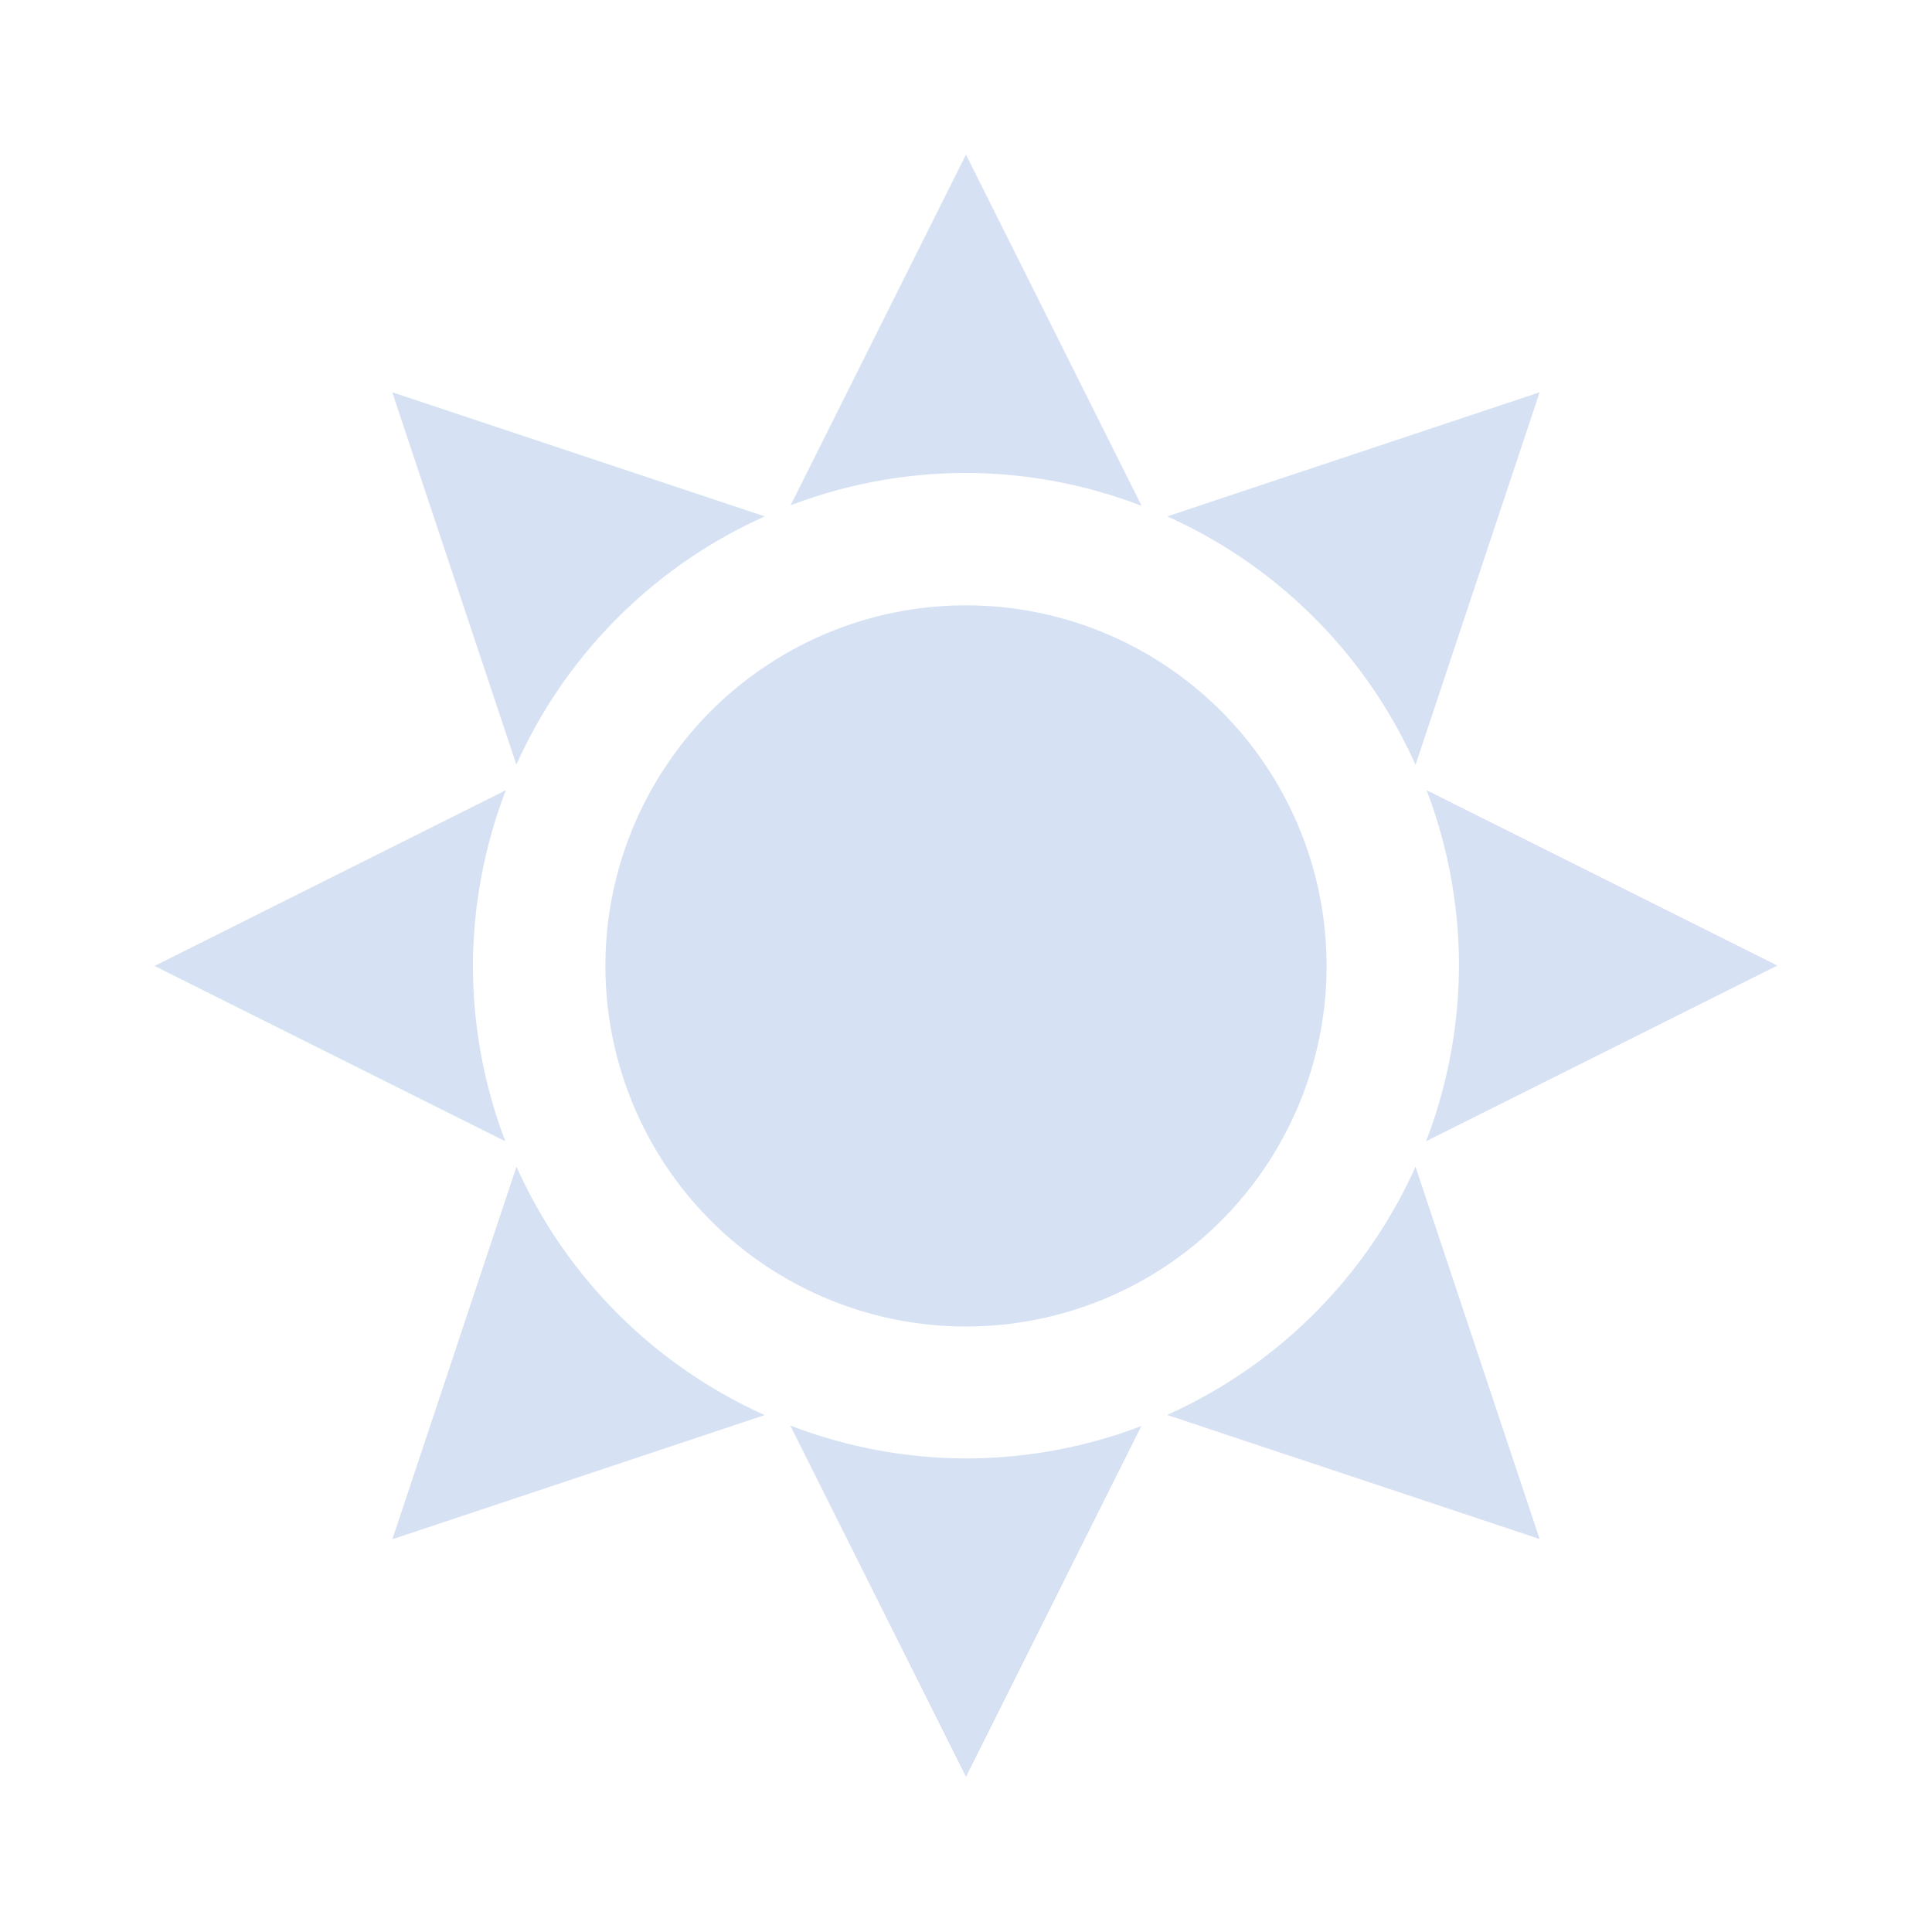 <?xml version="1.0" encoding="UTF-8" standalone="no"?>
<!-- Created with Inkscape (http://www.inkscape.org/) -->

<svg
   xmlns:dc="http://purl.org/dc/elements/1.1/"
   xmlns:cc="http://creativecommons.org/ns#"
   xmlns:rdf="http://www.w3.org/1999/02/22-rdf-syntax-ns#"
   xmlns:svg="http://www.w3.org/2000/svg"
   xmlns="http://www.w3.org/2000/svg"
   xmlns:sodipodi="http://sodipodi.sourceforge.net/DTD/sodipodi-0.dtd"
   xmlns:inkscape="http://www.inkscape.org/namespaces/inkscape"
   width="25"
   height="25"
   id="svg2"
   version="1.1"
   inkscape:version="0.92.1 r"
   sodipodi:docname="light_icon.svg">
  <defs
     id="defs4" />
  <sodipodi:namedview
     id="base"
     pagecolor="#ffffff"
     bordercolor="#666666"
     borderopacity="1.0"
     inkscape:pageopacity="0.0"
     inkscape:pageshadow="2"
     inkscape:zoom="16"
     inkscape:cx="-3.6696055"
     inkscape:cy="10.520362"
     inkscape:document-units="px"
     inkscape:current-layer="layer1"
     showgrid="true"
     inkscape:showpageshadow="false"
     inkscape:window-width="1920"
     inkscape:window-height="1031"
     inkscape:window-x="0"
     inkscape:window-y="25"
     inkscape:window-maximized="1"
     inkscape:snap-bbox="true"
     inkscape:bbox-nodes="true"
     inkscape:snap-global="true">
    <inkscape:grid
       type="xygrid"
       id="grid4156"
       empspacing="1"
       dotted="true" />
  </sodipodi:namedview>
  <g
     inkscape:label="Calque 1"
     inkscape:groupmode="layer"
     id="layer1"
     transform="translate(0,-1027.362)">
    <path
       style="fill:#d6e2f4;fill-rule:evenodd;stroke:none;stroke-width:1px;stroke-linecap:butt;stroke-linejoin:miter;stroke-opacity:1;fill-opacity:1"
       d="m 12.499,1029.362 -2.269,4.539 a 6.38,6.38 0 0 1 2.269,-0.419 6.38,6.38 0 0 1 2.274,0.426 z m -7.423,3.076 1.606,4.819 a 6.38,6.38 0 0 1 3.215,-3.213 z m 14.847,0 -4.819,1.606 a 6.38,6.38 0 0 1 3.213,3.215 z m -7.423,2.757 a 4.666,4.666 0 0 0 -4.666,4.666 4.666,4.666 0 0 0 4.666,4.666 4.666,4.666 0 0 0 4.666,-4.666 4.666,4.666 0 0 0 -4.666,-4.666 z m -5.954,2.392 -4.546,2.274 4.539,2.269 a 6.38,6.38 0 0 1 -0.419,-2.269 6.38,6.38 0 0 1 0.426,-2.274 z m 11.914,0 a 6.38,6.38 0 0 1 0.419,2.269 6.38,6.38 0 0 1 -0.426,2.274 l 4.546,-2.274 z m -11.777,4.872 -1.606,4.821 4.819,-1.607 a 6.38,6.38 0 0 1 -3.213,-3.215 z m 11.634,0 a 6.38,6.38 0 0 1 -3.215,3.212 l 4.821,1.606 z m -8.091,3.349 2.274,4.546 2.269,-4.539 a 6.38,6.38 0 0 1 -2.269,0.419 6.38,6.38 0 0 1 -2.274,-0.426 z"
       id="path4486"
       inkscape:connector-curvature="0" />
  </g>
</svg>

